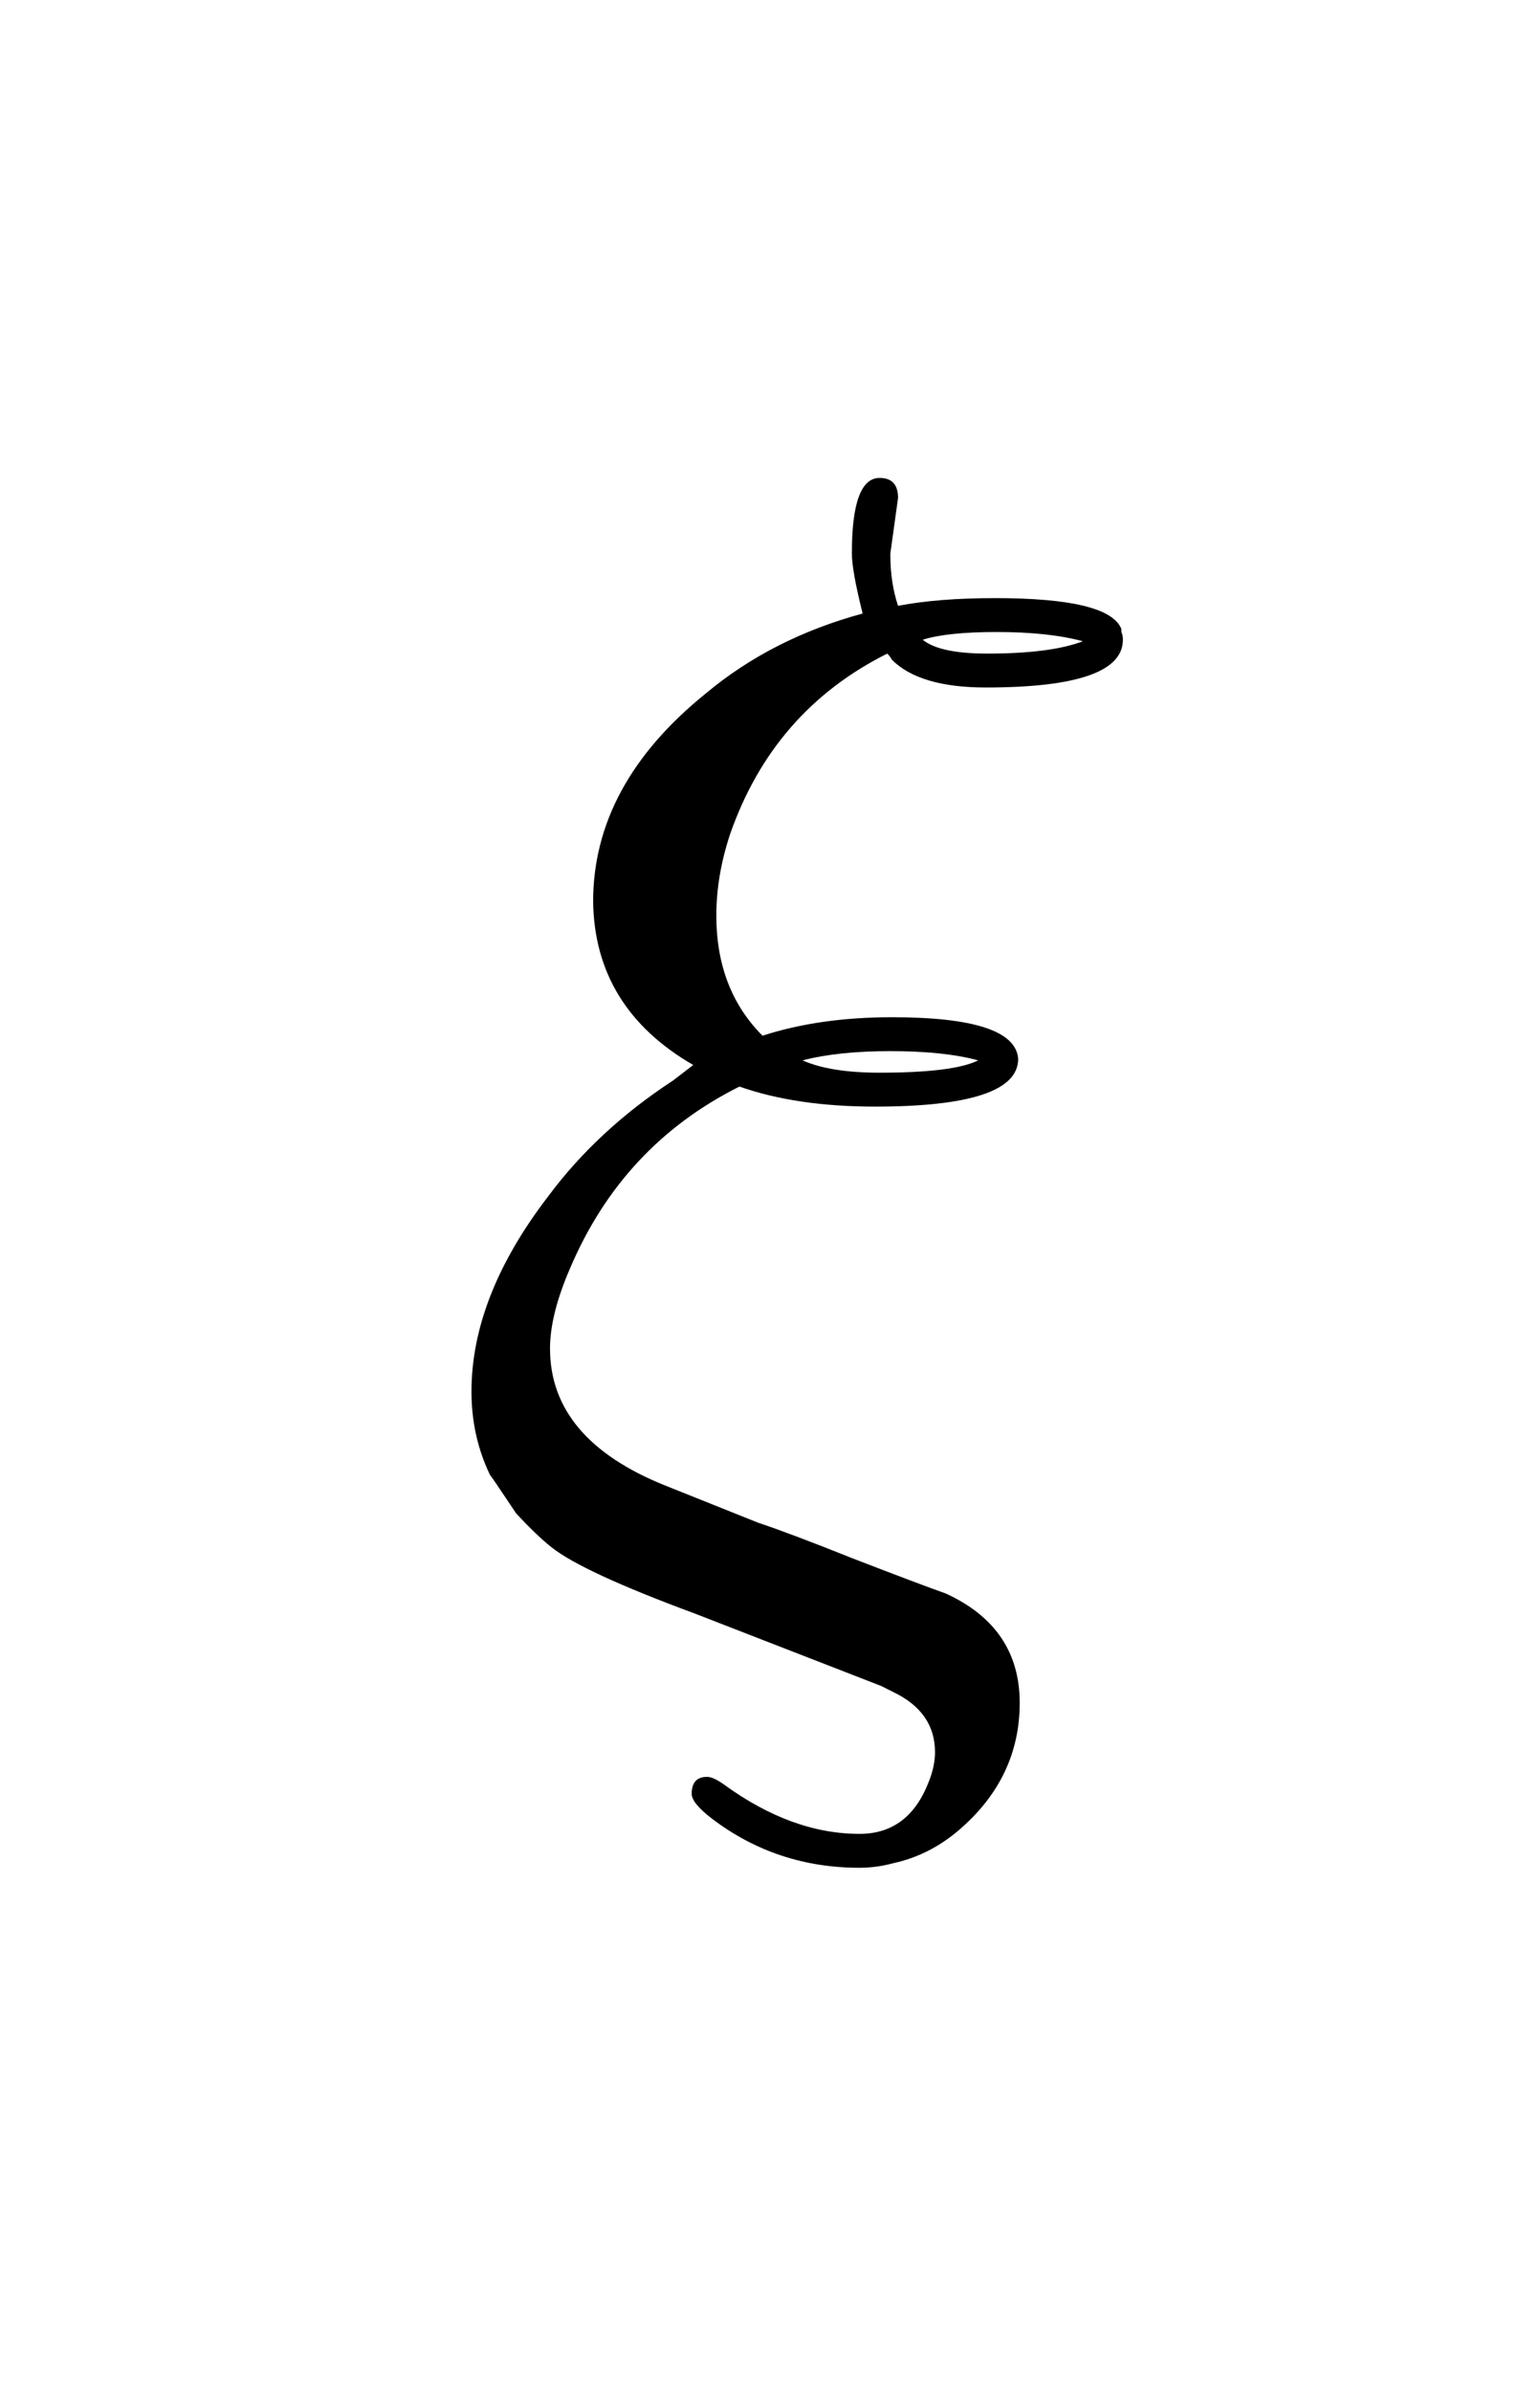 <svg version="1.1" xmlns="http://www.w3.org/2000/svg" xmlns:xlink="http://www.w3.org/1999/xlink" width="67" height="104"><defs><clipPath id="tXmQOcRUcLPG"><path fill="none" stroke="none" d=" M 0 0 L 67 0 L 67 104 L 0 104 L 0 0 Z"/></clipPath></defs><g transform="scale(1,1)" clip-path="url(#tXmQOcRUcLPG)"><g transform="translate(-136,-56)"><g transform="scale(67,67)"><g transform="translate(2.313,1.843)"><path fill="rgb(0,0,0)" stroke="none" paint-order="stroke fill markers" d=" M 0.154 -0.306 L 0.154 -0.306 L 0.167 -0.316 Q 0.103 -0.353 0.102 -0.422 Q 0.102 -0.498 0.175 -0.557 Q 0.218 -0.593 0.277 -0.609 Q 0.27 -0.637 0.27 -0.648 Q 0.27 -0.697 0.288 -0.697 Q 0.3 -0.697 0.3 -0.684 L 0.295 -0.648 L 0.295 -0.647 Q 0.295 -0.629 0.3 -0.614 Q 0.326 -0.619 0.363 -0.619 Q 0.437 -0.619 0.445 -0.599 L 0.445 -0.598 L 0.445 -0.597 Q 0.446 -0.595 0.446 -0.592 Q 0.446 -0.561 0.357 -0.561 Q 0.314 -0.561 0.296 -0.579 Q 0.295 -0.581 0.293 -0.583 Q 0.219 -0.546 0.191 -0.466 Q 0.182 -0.439 0.182 -0.413 Q 0.182 -0.365 0.212 -0.335 Q 0.249 -0.347 0.296 -0.347 Q 0.376 -0.347 0.378 -0.32 Q 0.378 -0.289 0.285 -0.289 Q 0.234 -0.289 0.197 -0.302 Q 0.121 -0.264 0.087 -0.184 Q 0.074 -0.154 0.074 -0.132 Q 0.074 -0.073 0.149 -0.043 L 0.209 -0.019 Q 0.23 -0.012 0.27 0.004 Q 0.314 0.021 0.331 0.027 Q 0.379 0.049 0.379 0.098 Q 0.379 0.147 0.339 0.181 Q 0.32 0.197 0.297 0.202 Q 0.286 0.205 0.275 0.205 Q 0.221 0.205 0.179 0.173 Q 0.166 0.163 0.166 0.157 Q 0.166 0.146 0.176 0.146 Q 0.18 0.146 0.187 0.151 Q 0.231 0.183 0.275 0.183 Q 0.307 0.183 0.32 0.149 Q 0.324 0.139 0.324 0.13 Q 0.324 0.104 0.297 0.091 Q 0.301 0.093 0.289 0.087 L 0.168 0.04 Q 0.095 0.013 0.075 -0.003 Q 0.066 -0.01 0.052 -0.025 Q 0.036 -0.049 0.035 -0.05 Q 0.023 -0.075 0.023 -0.104 Q 0.023 -0.166 0.073 -0.231 Q 0.105 -0.274 0.154 -0.306 M 0.316 -0.592 Q 0.327 -0.583 0.358 -0.583 Q 0.399 -0.583 0.42 -0.591 Q 0.398 -0.597 0.364 -0.597 Q 0.332 -0.597 0.316 -0.592 M 0.238 -0.319 Q 0.256 -0.311 0.288 -0.311 Q 0.336 -0.311 0.352 -0.319 Q 0.33 -0.325 0.295 -0.325 Q 0.261 -0.325 0.238 -0.319 Z"/></g></g></g></g></svg>